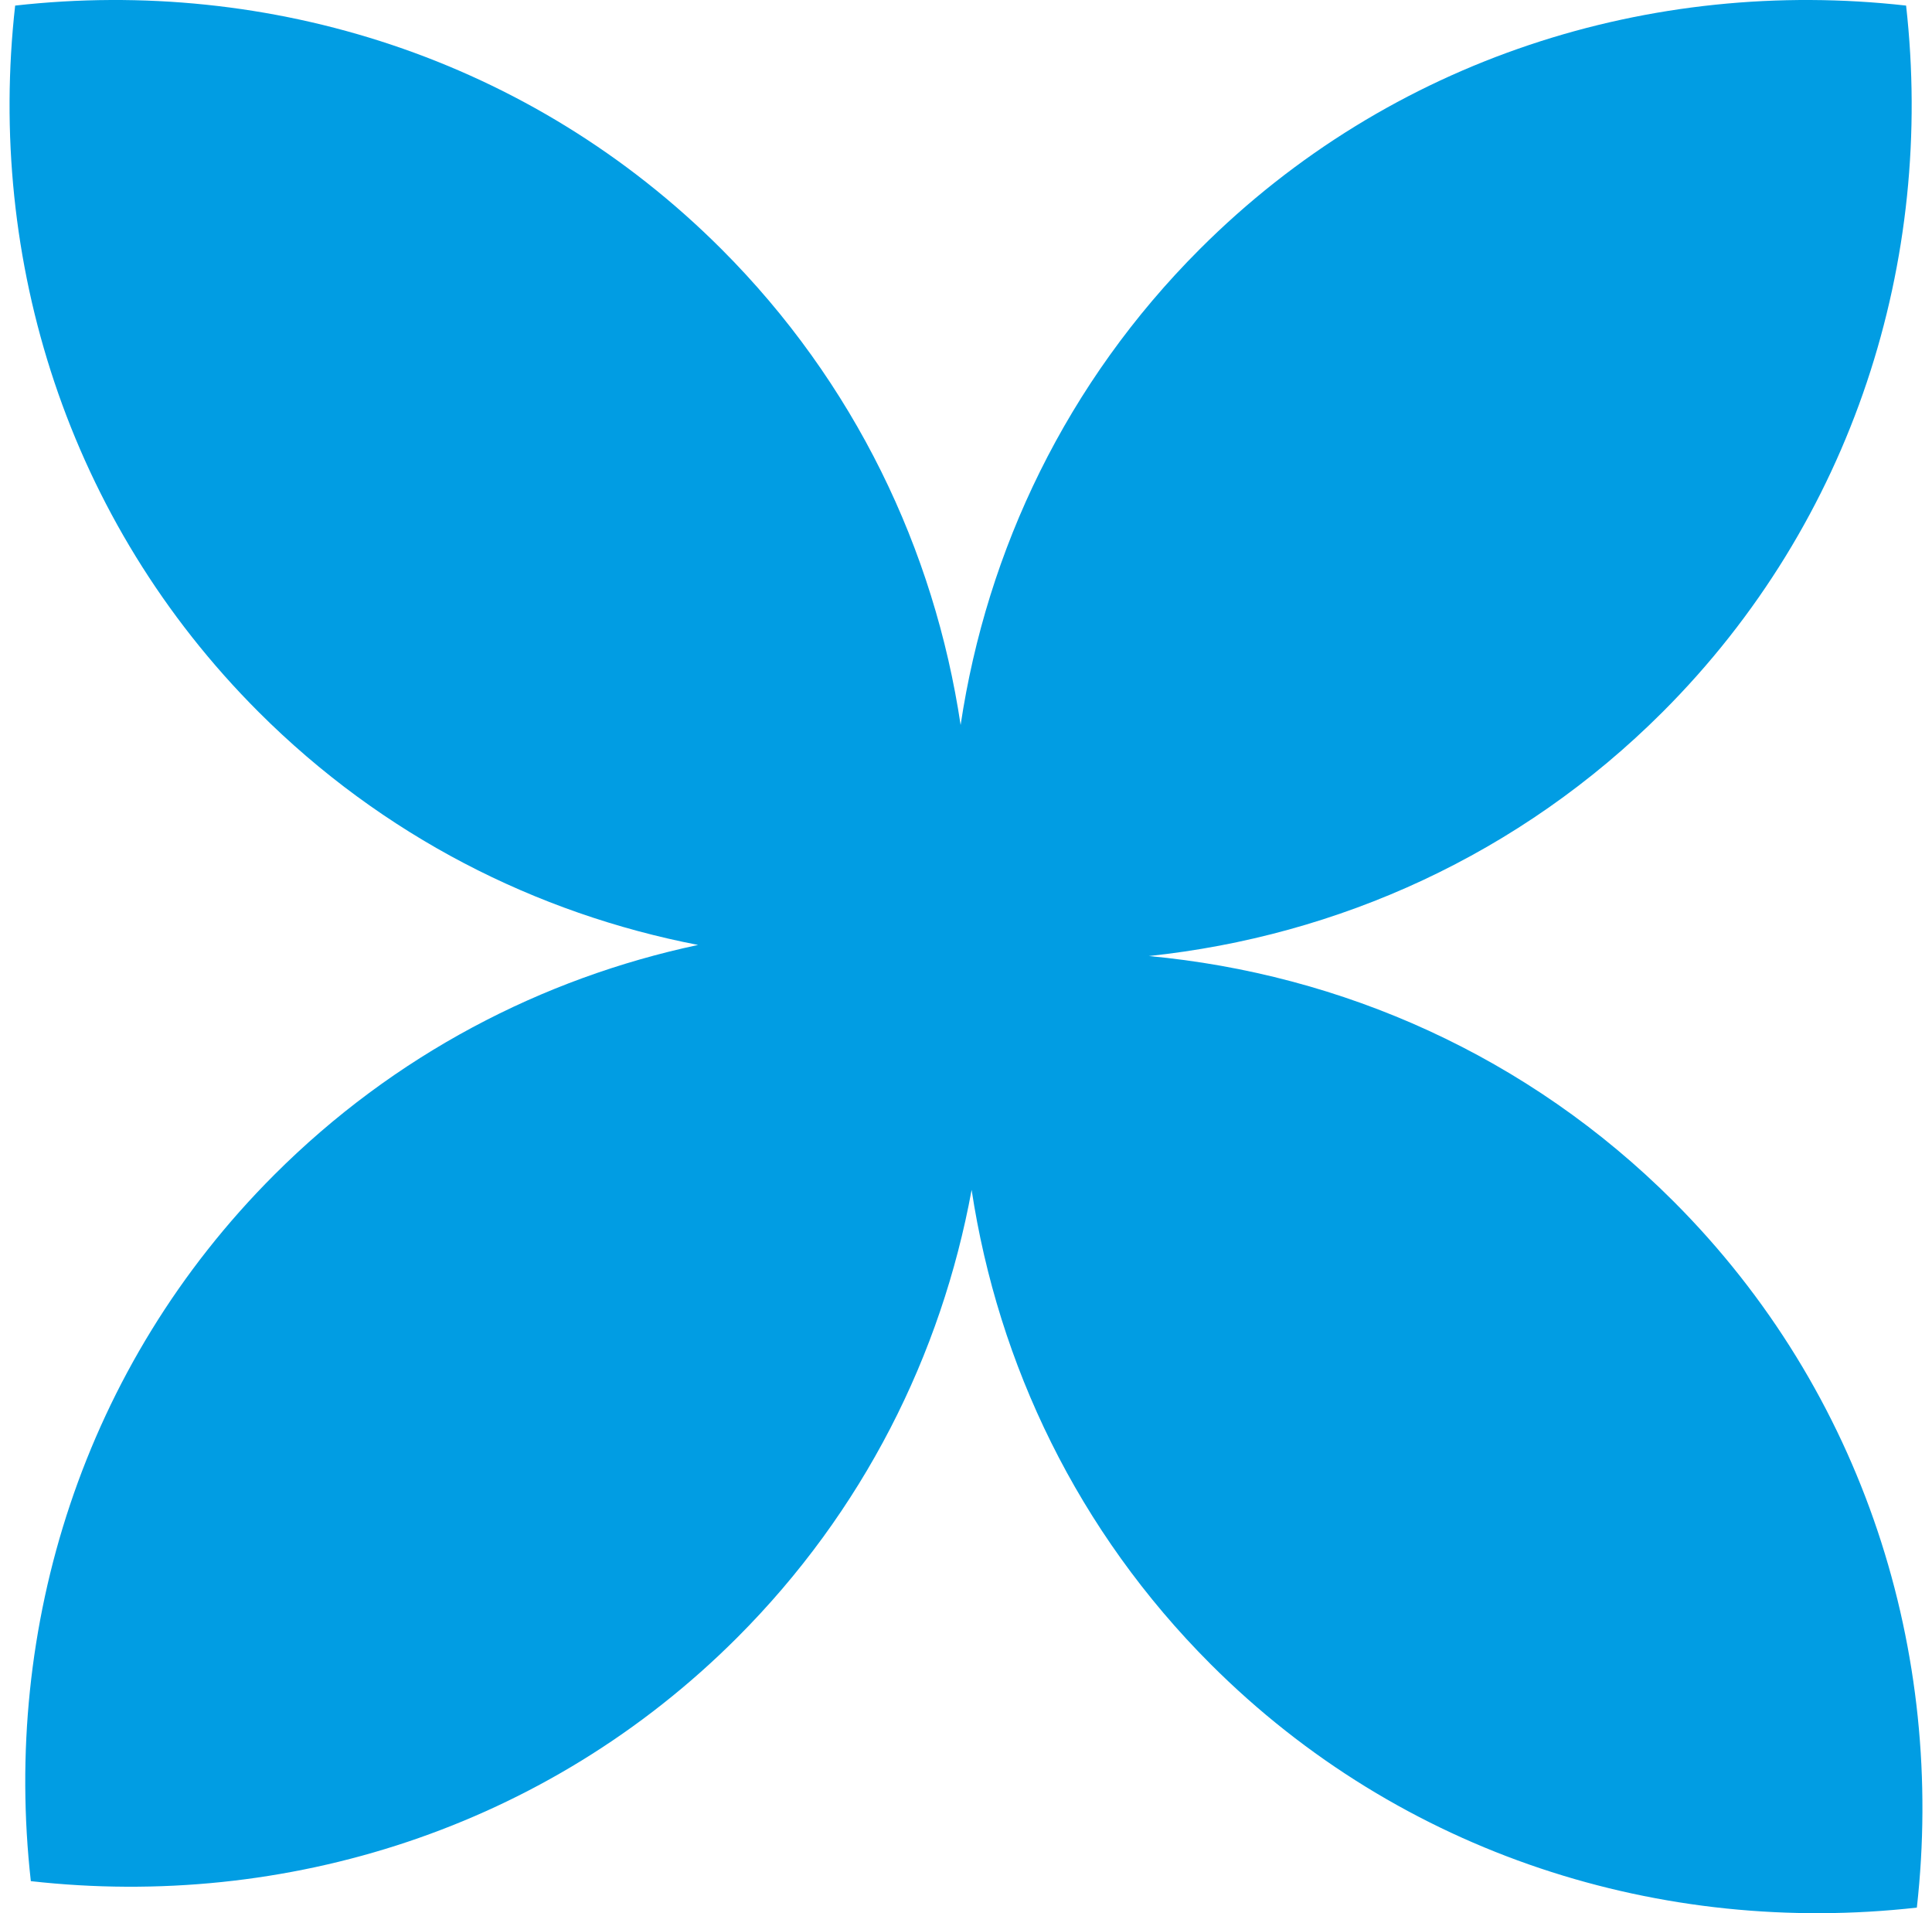 <svg width="101" height="100" viewBox="0 0 101 100" fill="none" xmlns="http://www.w3.org/2000/svg">
<path d="M99.646 0.292C101.137 13.575 96.917 27.215 86.921 37.212C79.447 44.685 69.936 48.929 60.06 49.971C70.137 50.91 79.868 55.173 87.484 62.789C97.48 72.785 101.7 86.425 100.208 99.708C86.925 101.2 73.285 96.98 63.289 86.984C56.339 80.033 52.181 71.321 50.794 62.192C49.211 70.816 45.13 79.003 38.531 85.602C28.535 95.597 14.895 99.817 1.612 98.325C0.121 85.043 4.34 71.403 14.336 61.407C20.615 55.128 28.331 51.128 36.493 49.391C28.029 47.752 20.005 43.7 13.517 37.212C3.521 27.215 -0.7 13.575 0.792 0.292C14.075 -1.2 27.715 3.021 37.712 13.017C44.684 19.989 48.845 28.734 50.219 37.894C51.593 28.734 55.754 19.989 62.726 13.017C72.722 3.021 86.363 -1.2 99.646 0.292Z" fill="#019DE3"/>
</svg>
